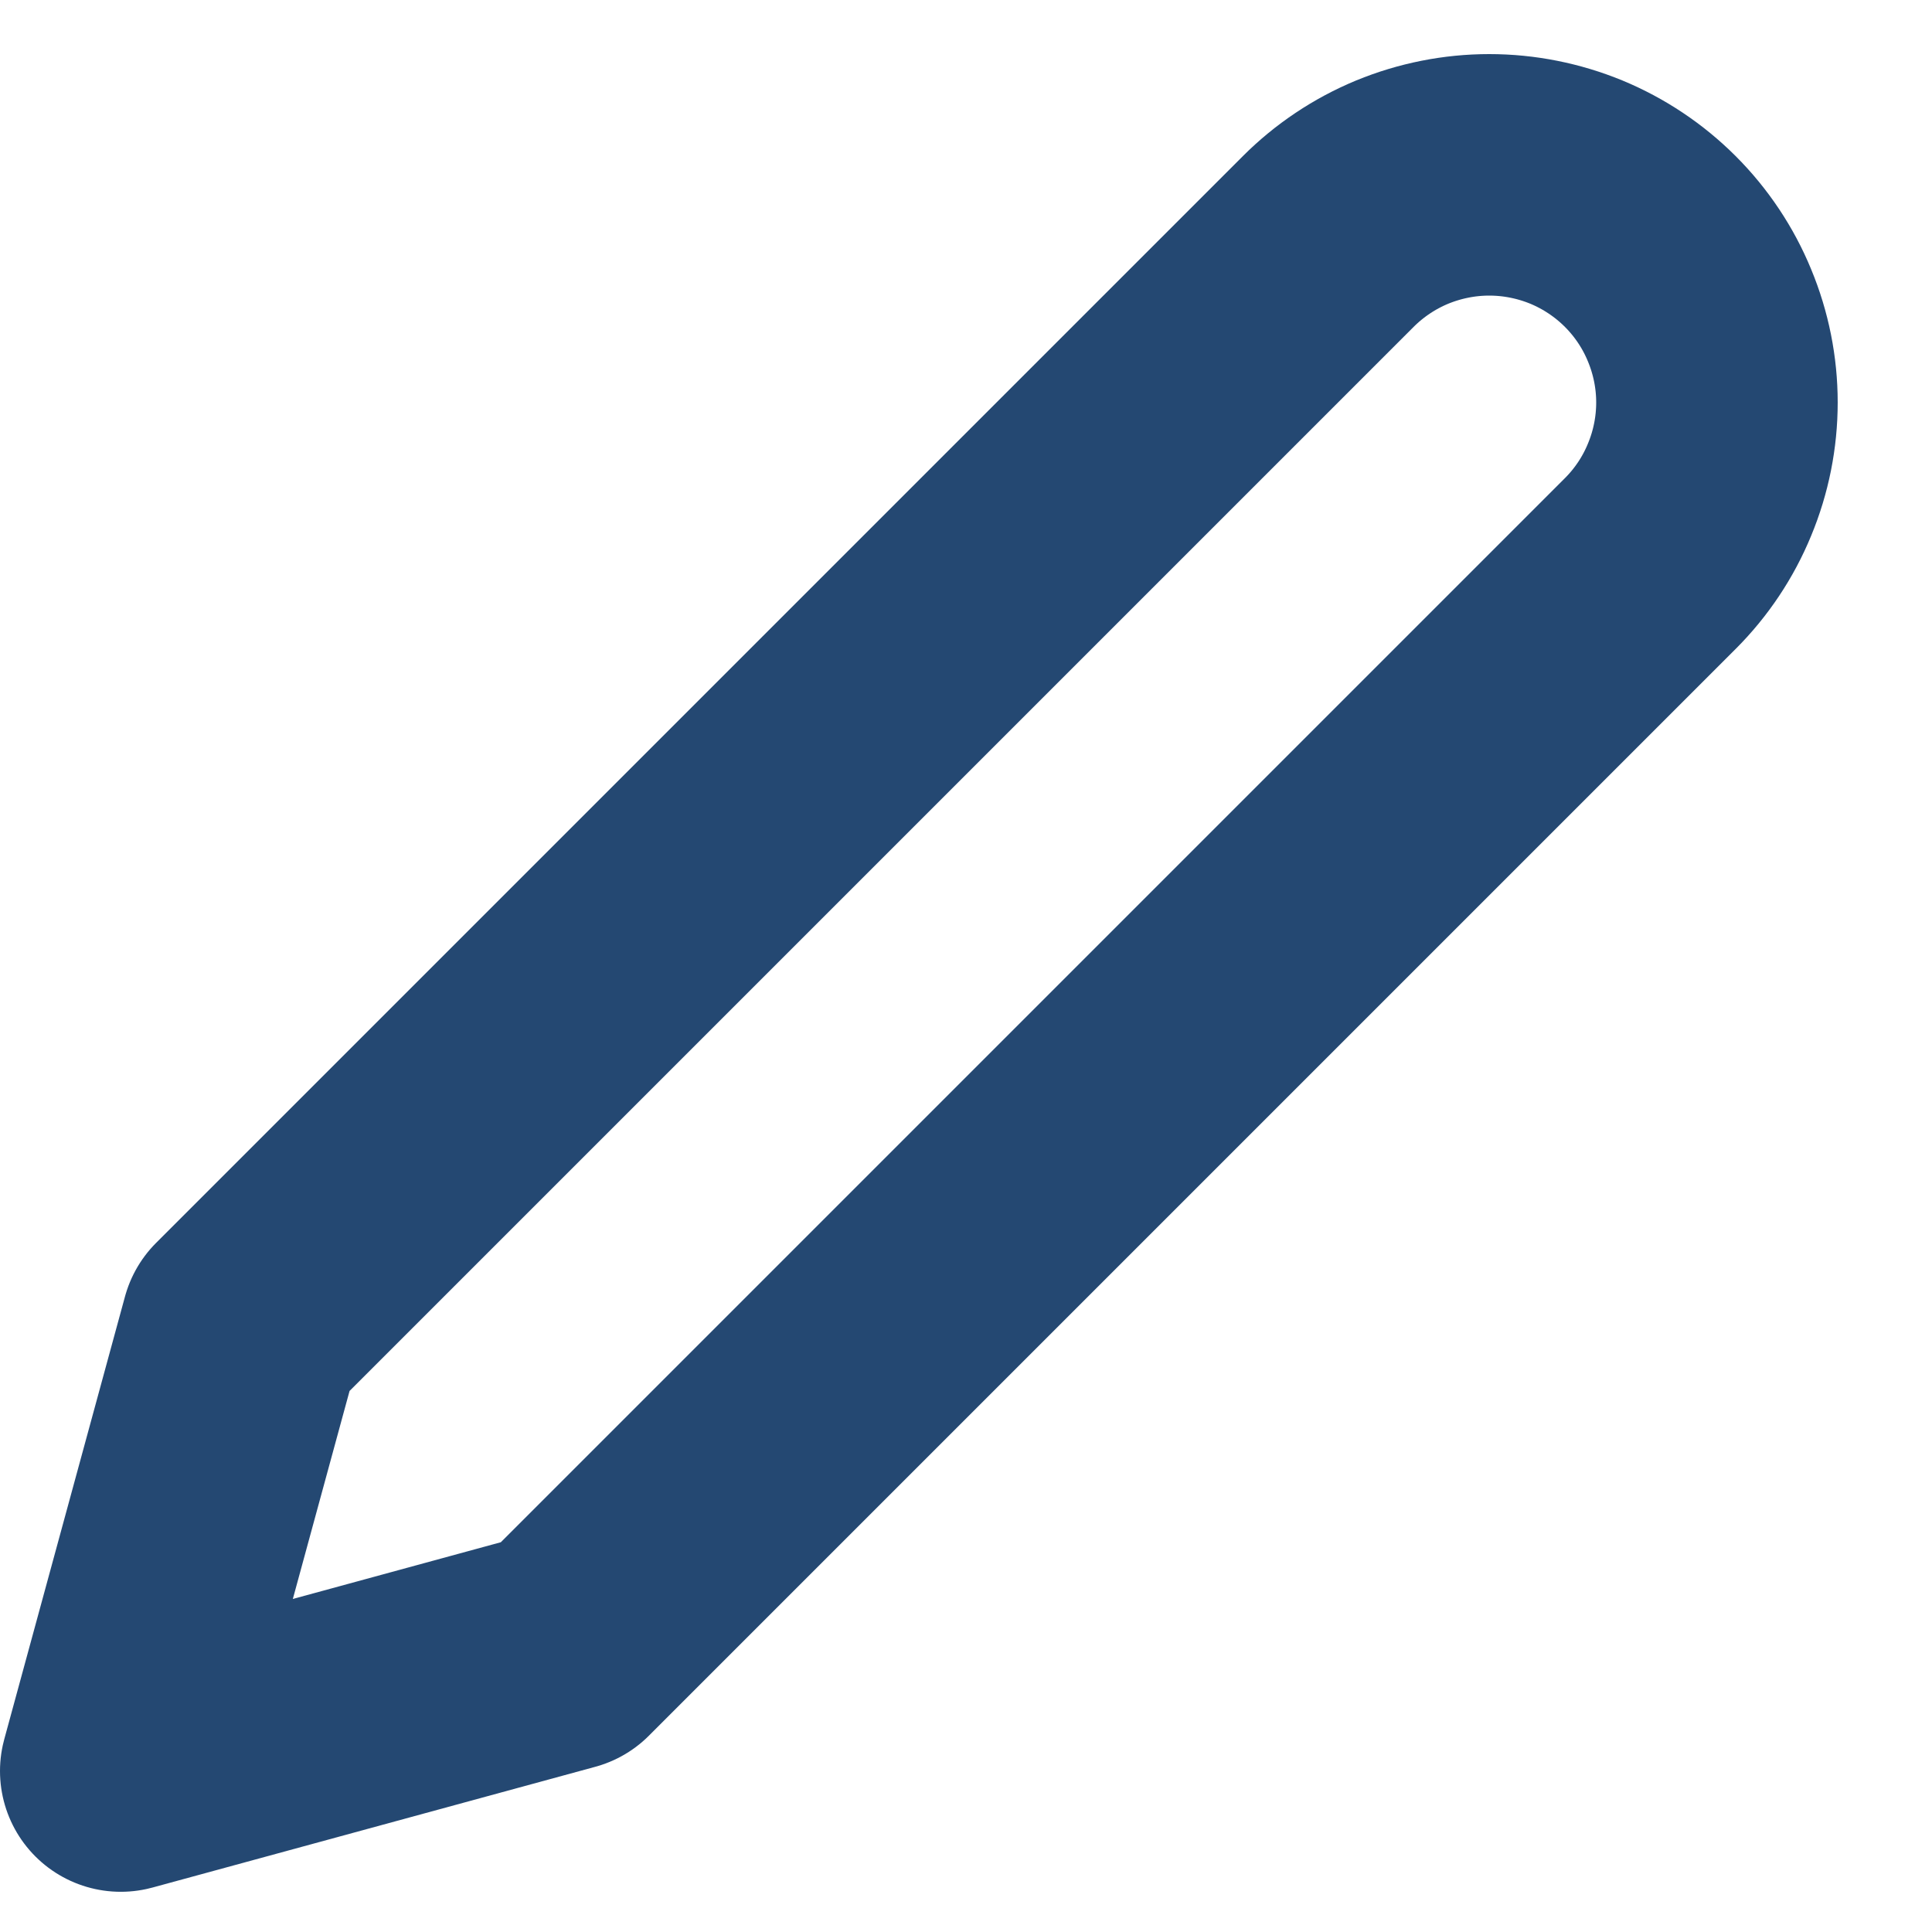 <svg width="16" height="16" viewBox="0 0 16 16" fill="none" xmlns="http://www.w3.org/2000/svg">
<path d="M11 2C11.175 1.825 11.383 1.686 11.612 1.591C11.841 1.497 12.086 1.448 12.333 1.448C12.581 1.448 12.826 1.497 13.055 1.591C13.284 1.686 13.492 1.825 13.667 2C13.842 2.175 13.981 2.383 14.075 2.612C14.17 2.841 14.219 3.086 14.219 3.333C14.219 3.581 14.17 3.826 14.075 4.055C13.981 4.284 13.842 4.492 13.667 4.667L4.667 13.667L1 14.667L2 11L11 2Z" stroke="#244872" stroke-width="2" stroke-linecap="round" stroke-linejoin="round"/>
</svg>
